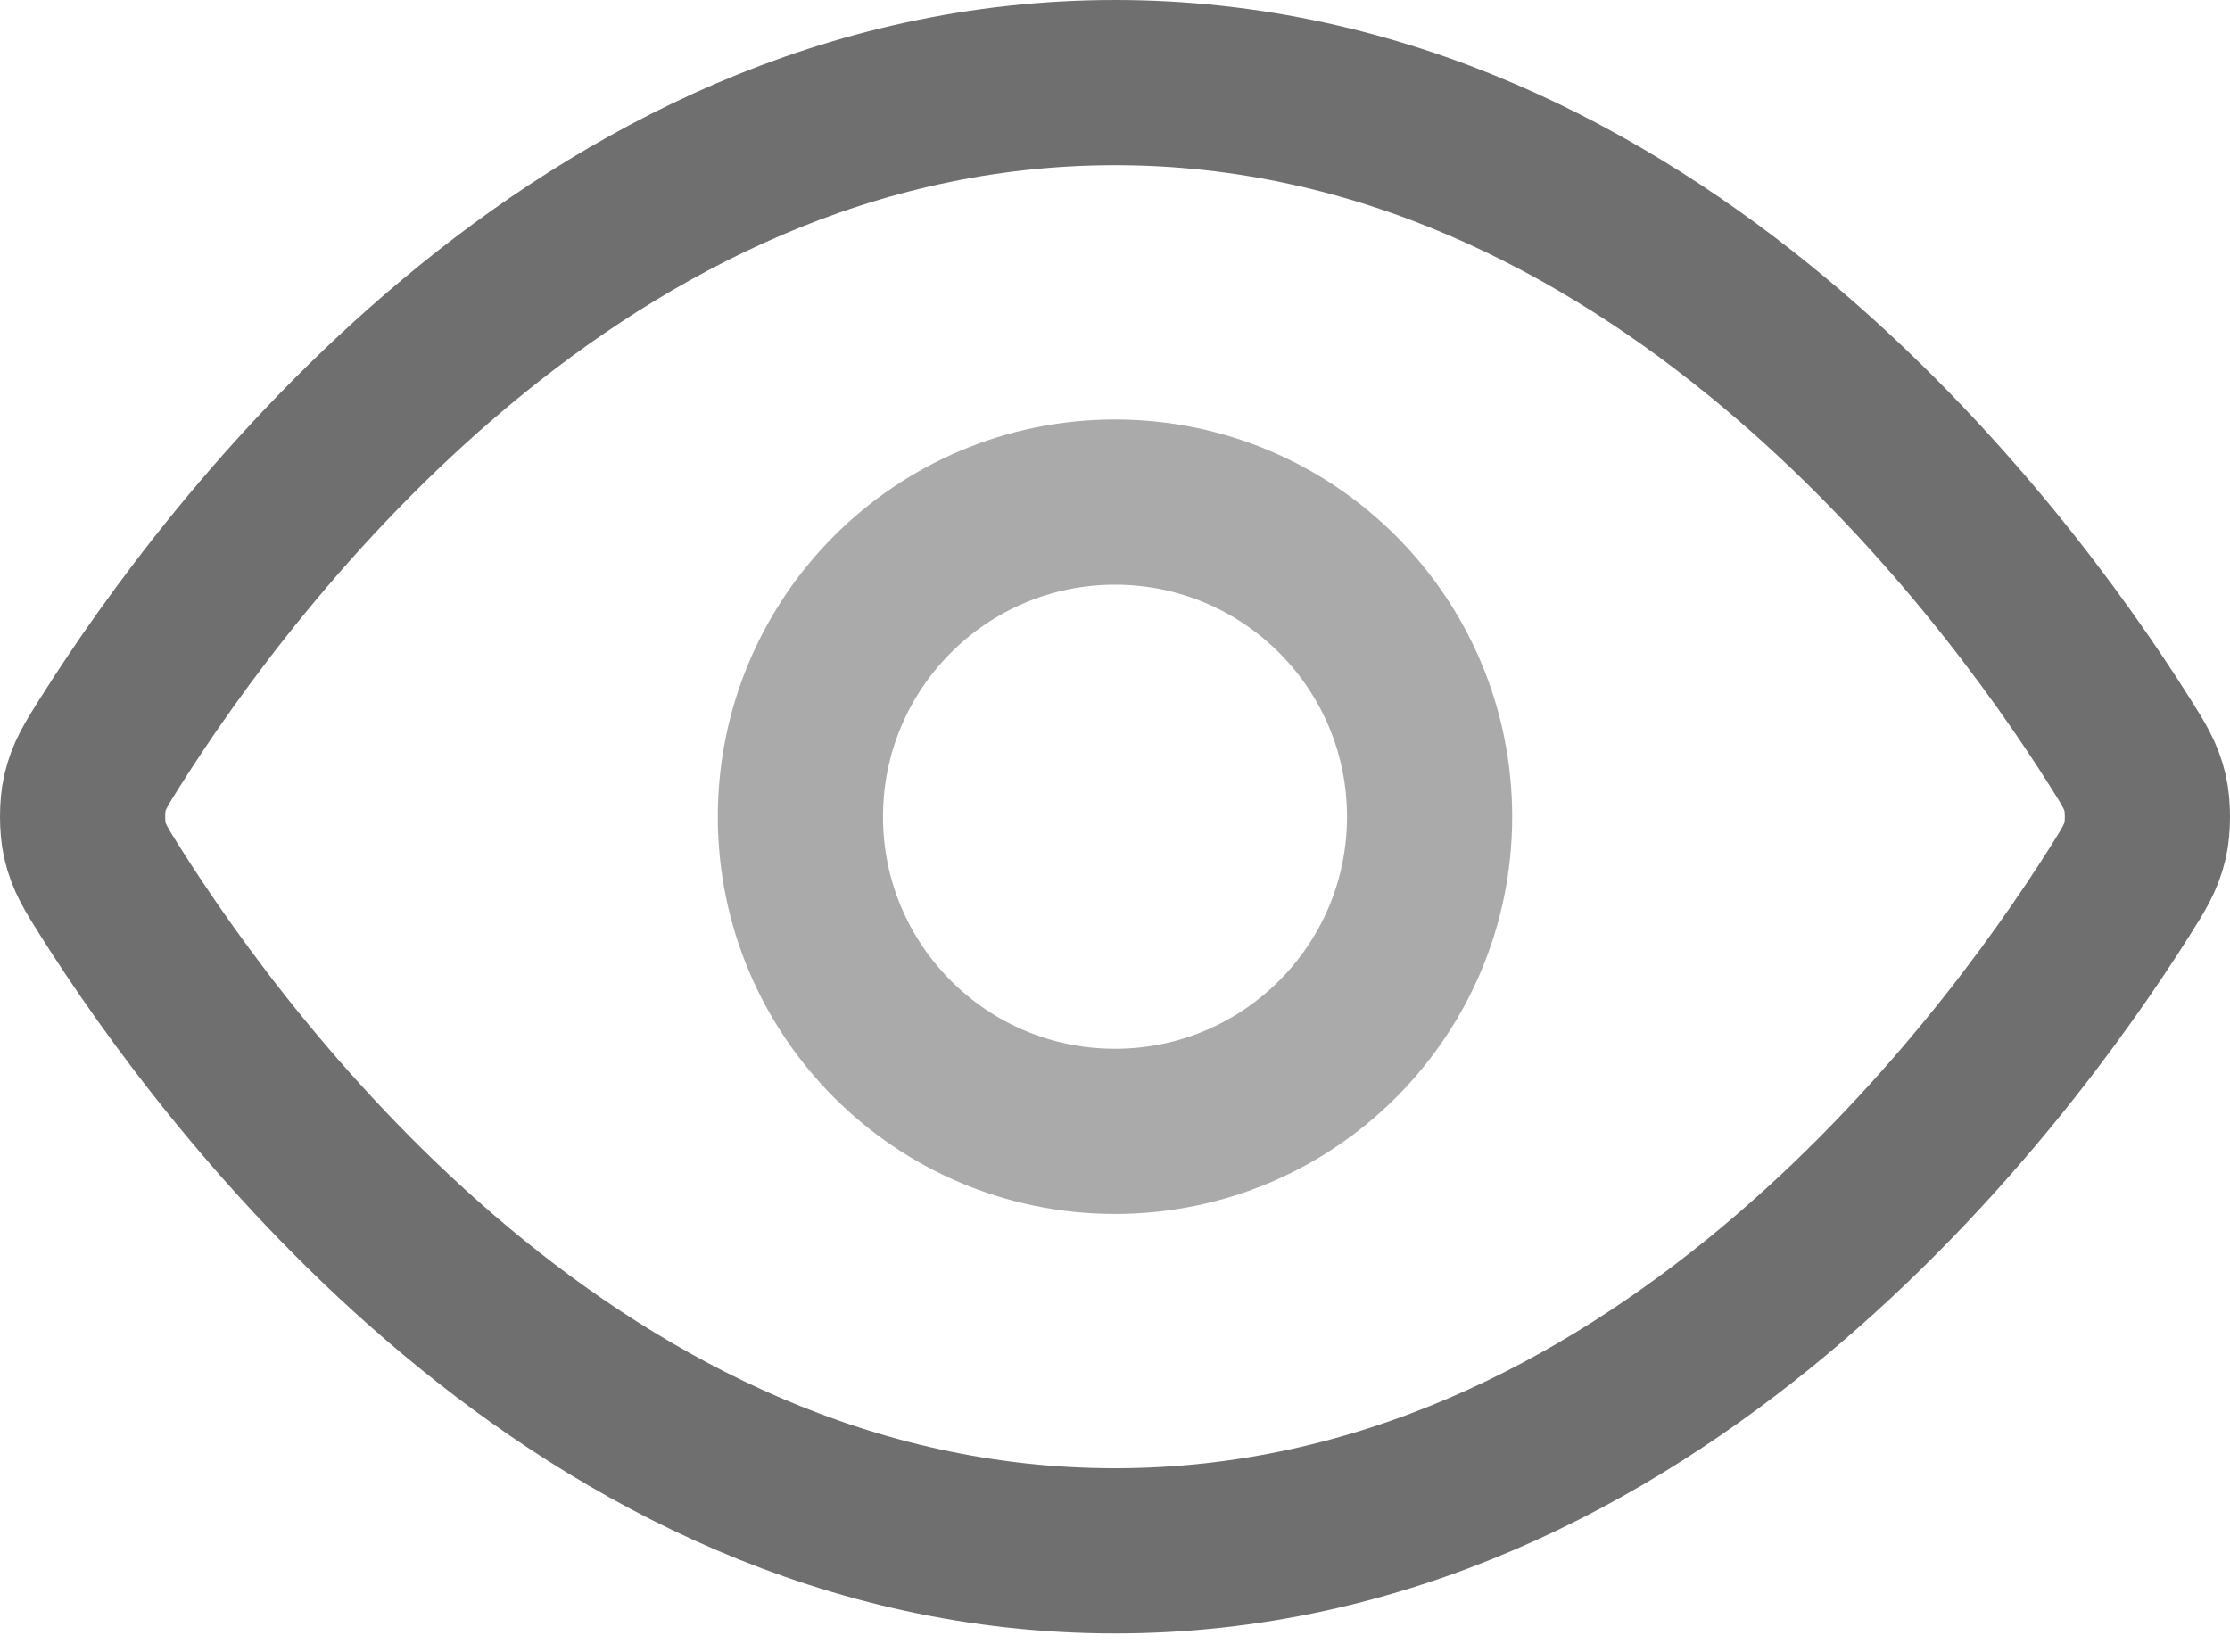 <svg width="27" height="20" viewBox="0 0 27 20" fill="none" xmlns="http://www.w3.org/2000/svg">
<path d="M1.335 10.794C1.162 10.52 1.076 10.383 1.027 10.172C0.991 10.014 0.991 9.763 1.027 9.605C1.076 9.394 1.162 9.257 1.335 8.983C2.764 6.72 7.018 1 13.5 1C19.982 1 24.236 6.72 25.665 8.983C25.838 9.257 25.924 9.394 25.973 9.605C26.009 9.763 26.009 10.014 25.973 10.172C25.924 10.383 25.838 10.52 25.665 10.794C24.236 13.057 19.982 18.777 13.5 18.777C7.018 18.777 2.764 13.057 1.335 10.794Z" stroke="#6F6F6F" stroke-width="2" stroke-linecap="round" stroke-linejoin="round"/>
<path d="M13.5 13.698C15.604 13.698 17.309 11.992 17.309 9.889C17.309 7.785 15.604 6.079 13.5 6.079C11.396 6.079 9.691 7.785 9.691 9.889C9.691 11.992 11.396 13.698 13.5 13.698Z" stroke="#aaa" stroke-width="2" stroke-linecap="round" stroke-linejoin="round"/>
</svg>
